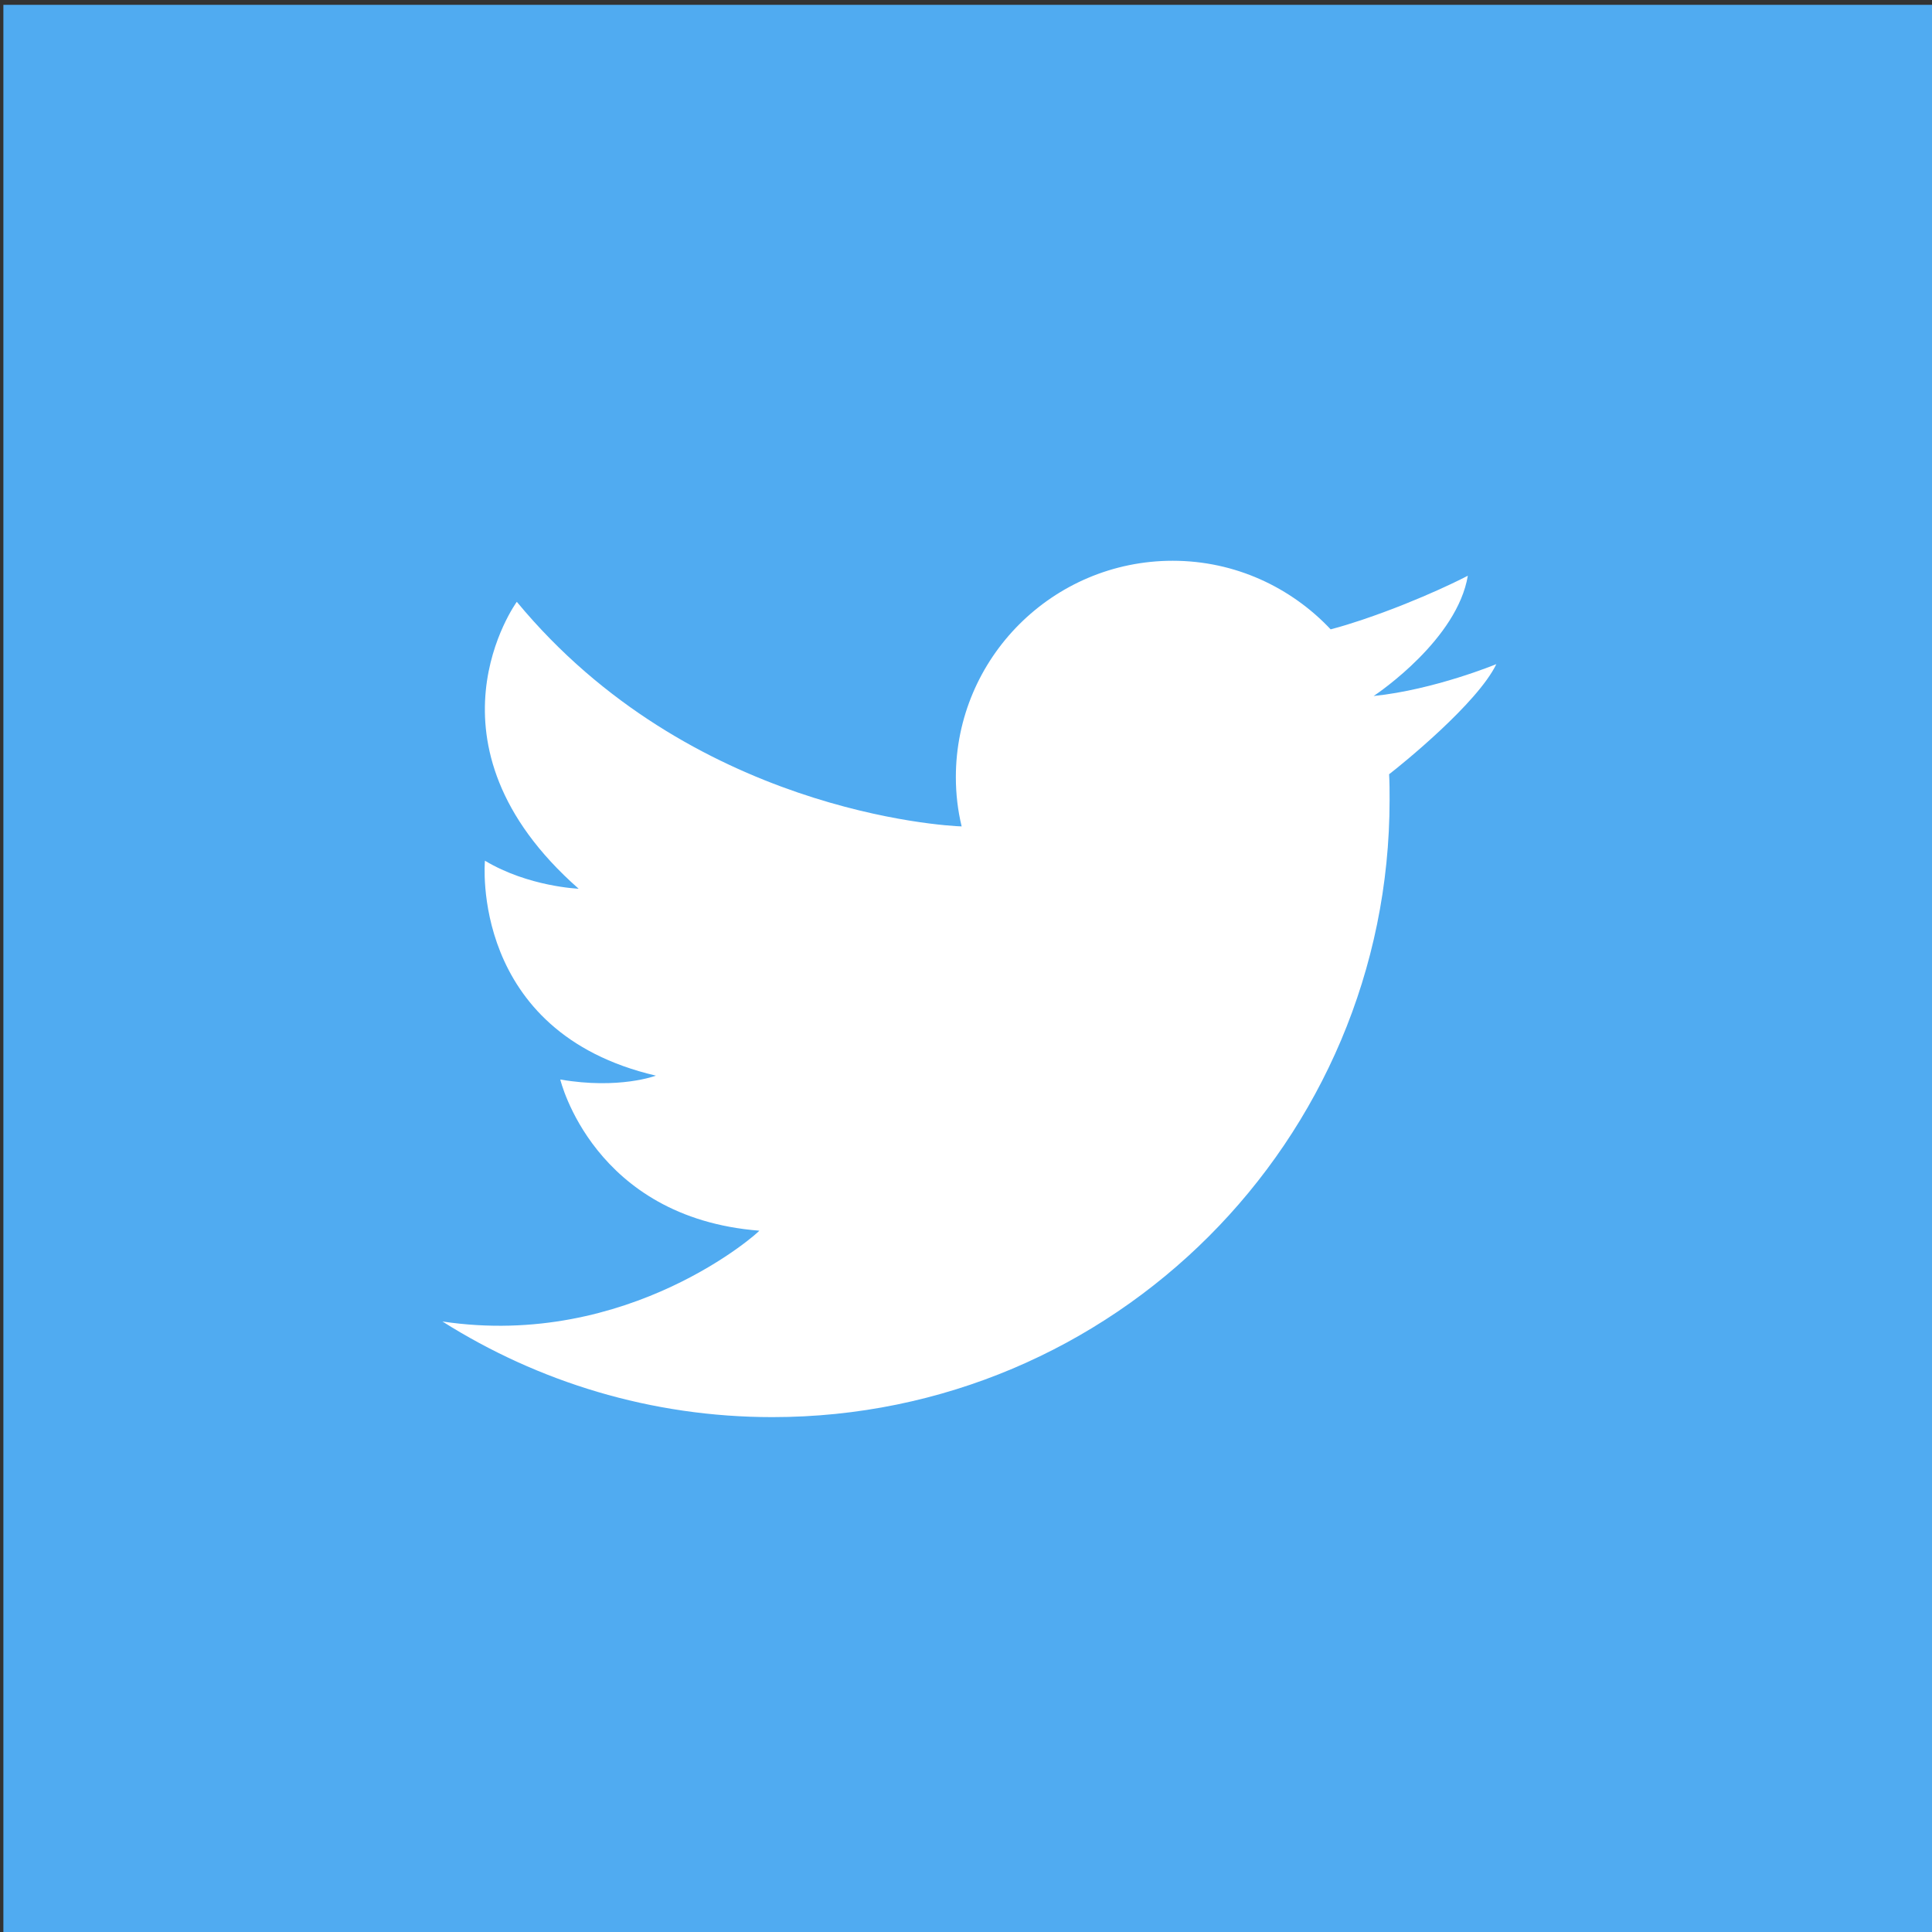 <?xml version="1.0" encoding="utf-8"?>
<!-- Generator: Adobe Illustrator 25.0.0, SVG Export Plug-In . SVG Version: 6.00 Build 0)  -->
<svg version="1.1" id="Capa_1" xmlns="http://www.w3.org/2000/svg" xmlns:xlink="http://www.w3.org/1999/xlink" x="0px" y="0px"
	 viewBox="0 0 40 40" style="enable-background:new 0 0 40 40;" xml:space="preserve">
<rect x="0" y="0" width="40" height="40" fill="#333333" stroke="none"/>
<style type="text/css">
	.st0{fill:#50ABF1;}
	.st1{fill:#FFFFFF;}
</style>
<g>
	<rect x="0.07" y="0.1" class="st0" width="40" height="40"/>
	<path class="st1" d="M9.16,27.36c1.98,1.25,4.32,1.98,6.83,1.98c7.06,0,12.78-5.72,12.78-12.78c0-0.18,0-0.35-0.01-0.53
		c0.26-0.2,1.83-1.47,2.22-2.28c0,0-1.28,0.53-2.54,0.66c0,0-0.01,0-0.01,0c0,0,0,0,0.01,0c0.12-0.08,1.73-1.18,1.95-2.49
		c0,0-0.91,0.48-2.18,0.91c-0.21,0.07-0.43,0.14-0.66,0.2c-0.82-0.87-1.98-1.42-3.27-1.42c-2.48,0-4.49,2.01-4.49,4.48
		c0,0.35,0.04,0.69,0.12,1.02c-0.35-0.01-5.62-0.31-9.21-4.65c0,0-2.14,2.93,1.28,5.94c0,0-1.04-0.04-1.94-0.58
		c0,0-0.33,3.55,3.54,4.45c0,0-0.76,0.29-1.98,0.08c0,0,0.68,2.86,4.12,3.13C15.75,25.48,13.03,27.94,9.16,27.36L9.16,27.36z"/>
</g>
</svg>
